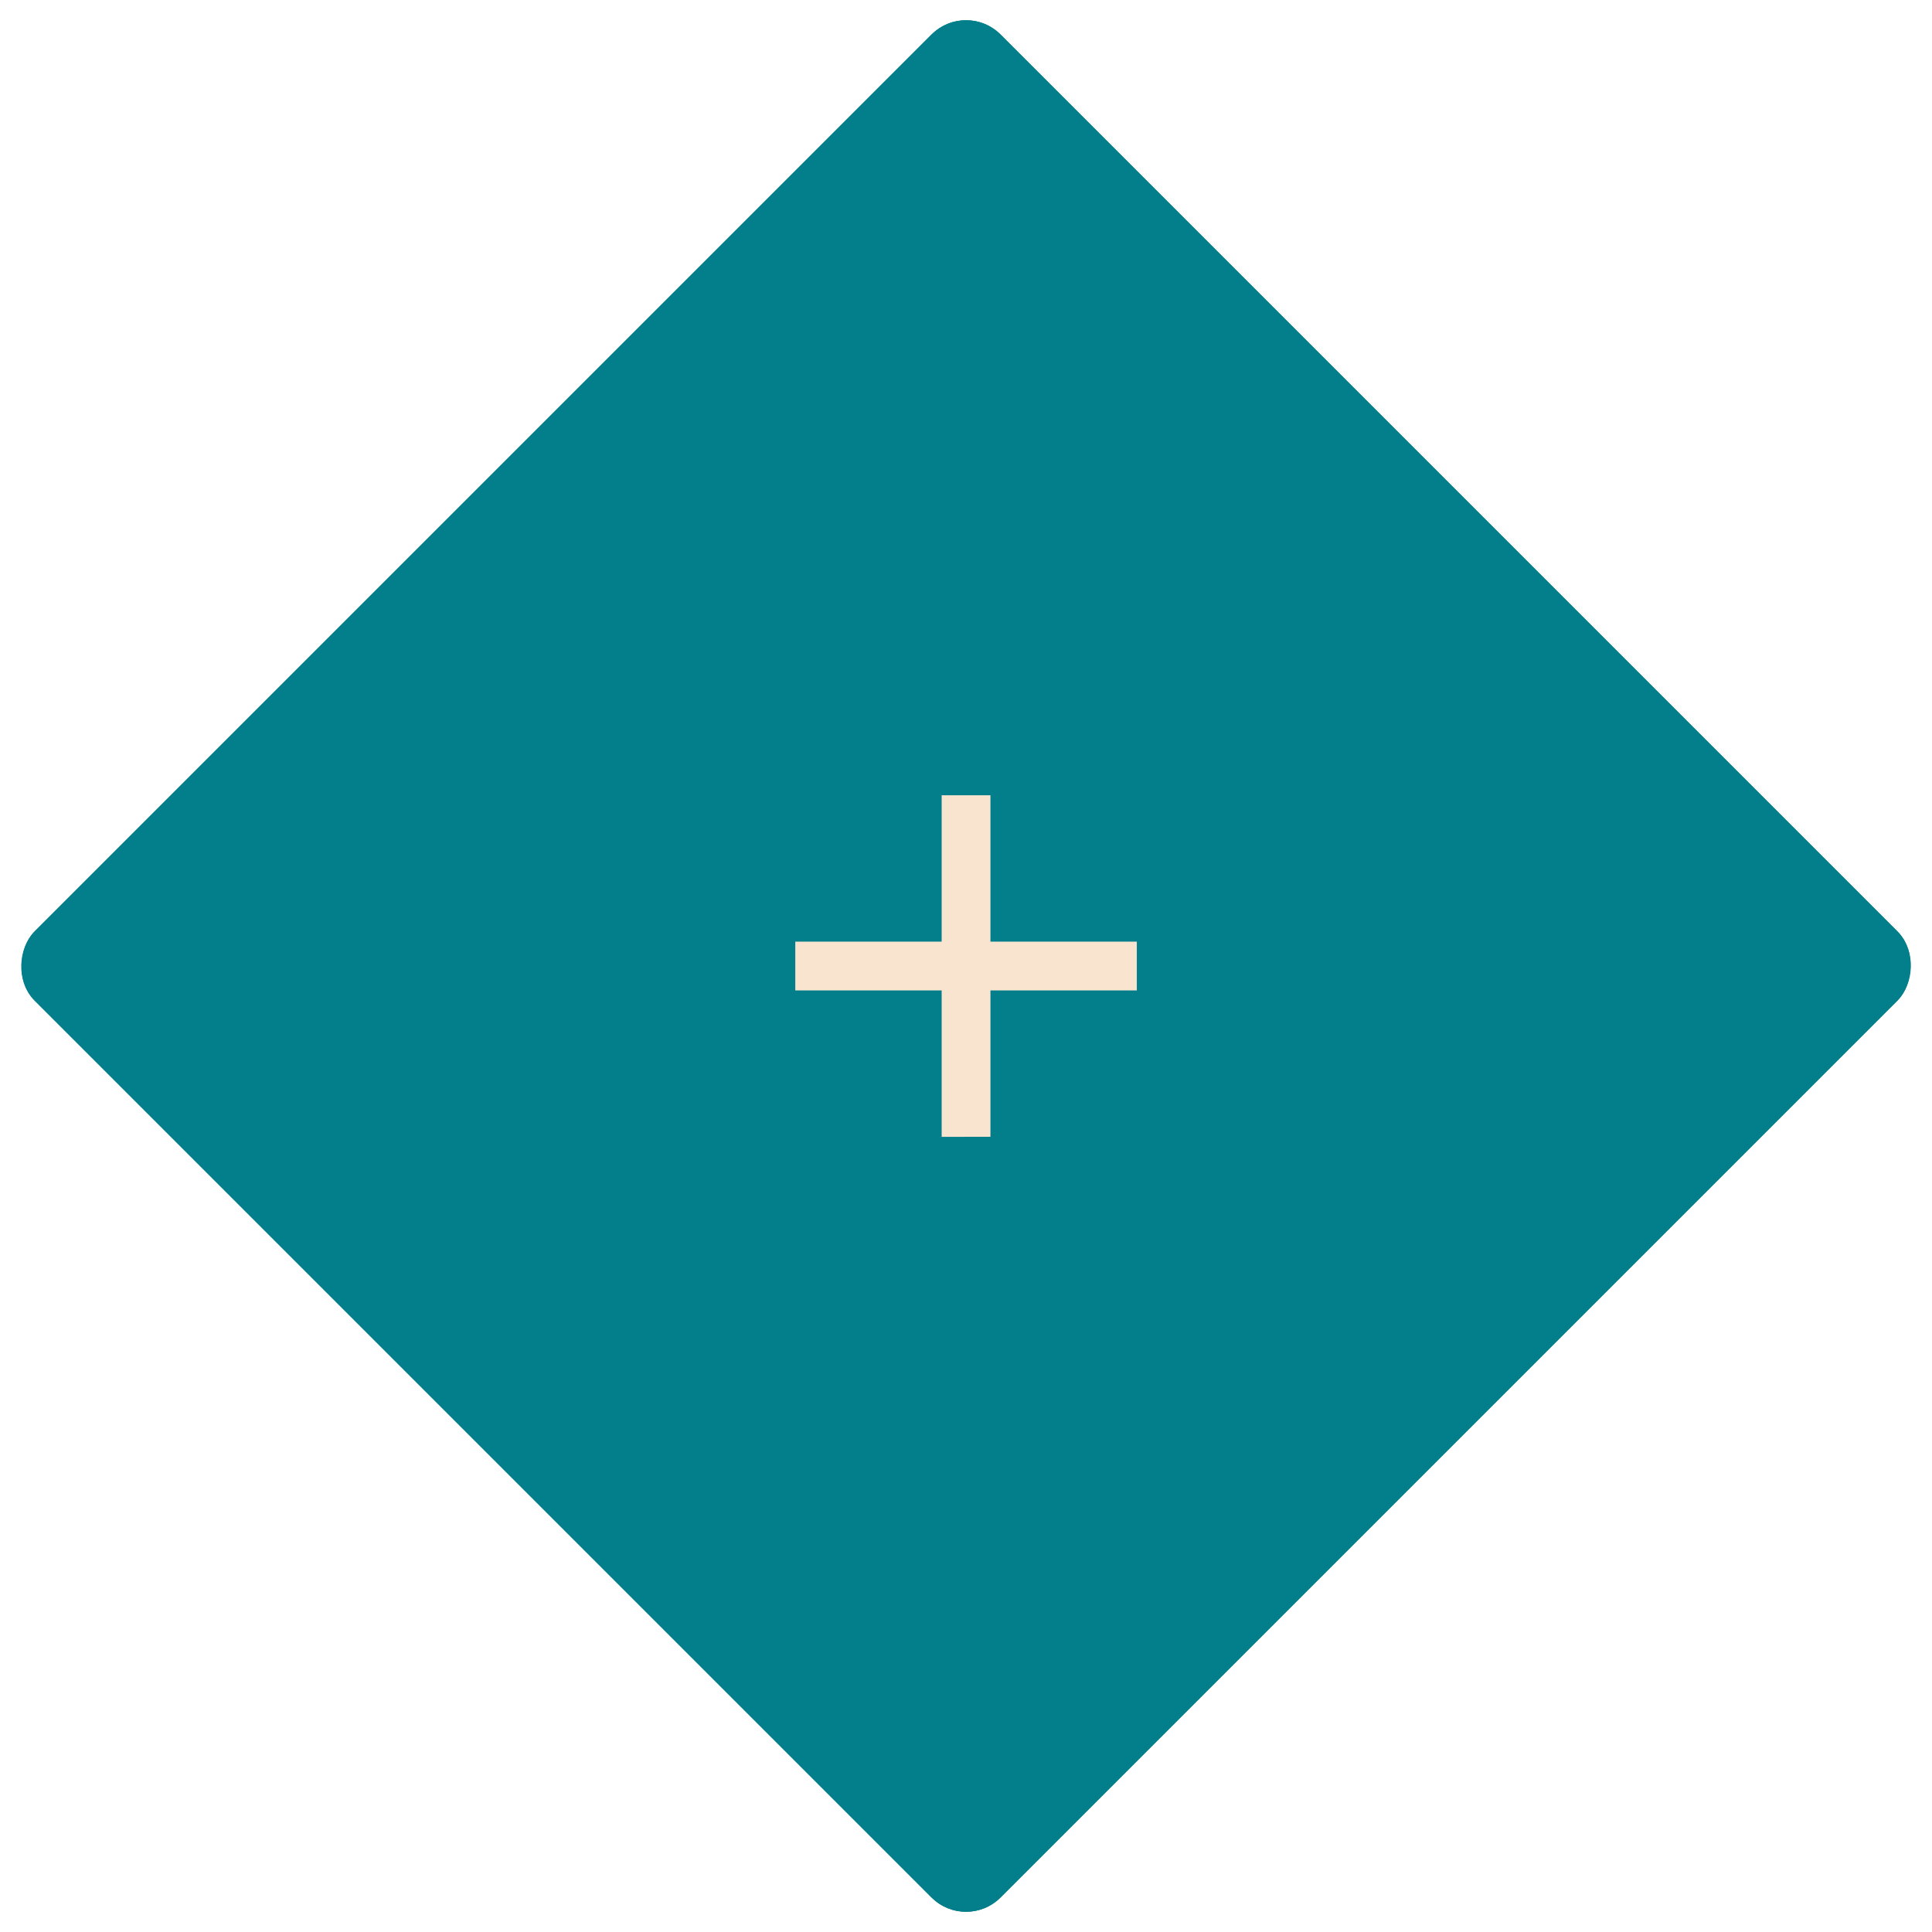 <?xml version="1.0" encoding="UTF-8"?>
<svg viewBox="0 0 79.196 79.196" xmlns="http://www.w3.org/2000/svg" width="79.196" height="79.196">
<g transform="translate(-2994.4 -702.4)">
<g transform="translate(3034 702.4) rotate(45)" fill="#037f8c" stroke="#037f8c" data-name="Rechteck 100">
<rect width="56" height="56" rx="2" stroke="none"/>
<rect x=".5" y=".5" width="55" height="55" rx="1.5" fill="none"/>
</g>
<g transform="translate(3022 730)" data-name="icon/content/add_24px">
<rect width="24" height="24" fill="none"/>
<path transform="translate(5 5)" d="M14,8H8v6H6V8H0V6H6V0H8V6h6Z" fill="#f8e4cf" data-name=" ↳Color"/>
</g>
</g>
</svg>
